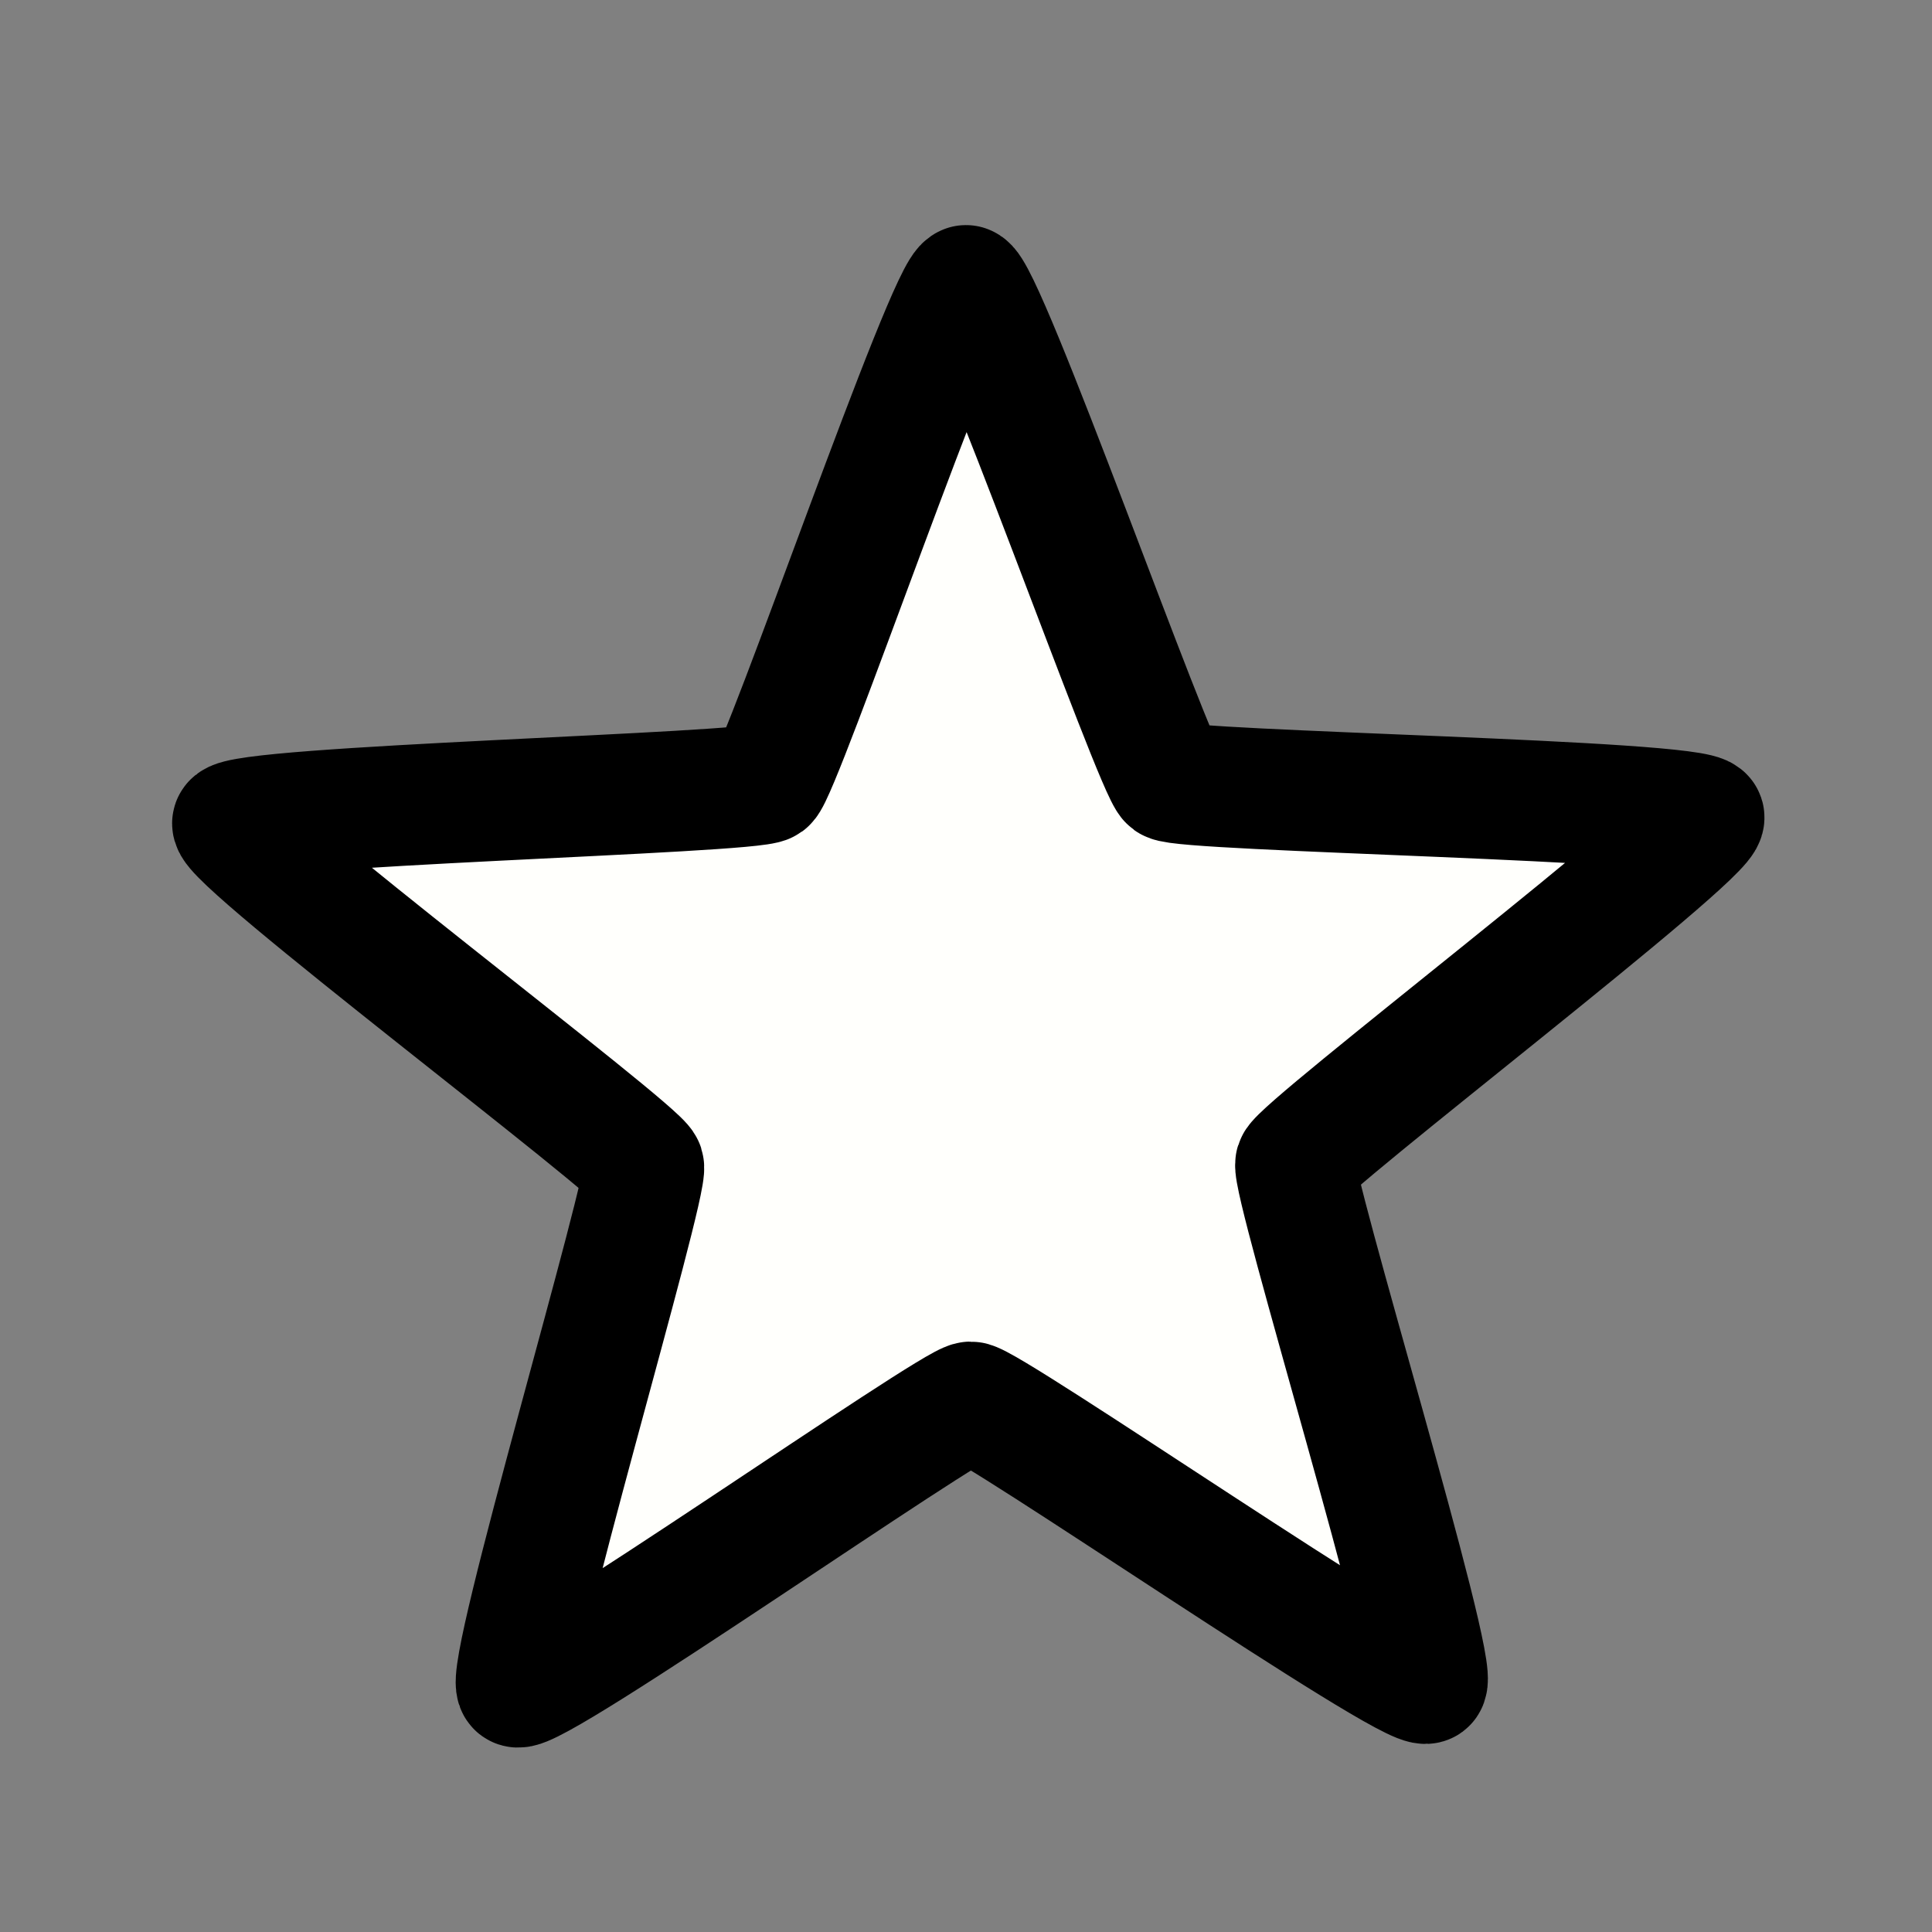 <?xml version="1.0" encoding="UTF-8" standalone="no"?>
<!-- Created with Inkscape (http://www.inkscape.org/) -->

<svg
   xmlns:dc="http://purl.org/dc/elements/1.1/"
   xmlns:cc="http://creativecommons.org/ns#"
   xmlns:rdf="http://www.w3.org/1999/02/22-rdf-syntax-ns#"
   xmlns:svg="http://www.w3.org/2000/svg"
   xmlns="http://www.w3.org/2000/svg"
   xmlns:sodipodi="http://sodipodi.sourceforge.net/DTD/sodipodi-0.dtd"
   xmlns:inkscape="http://www.inkscape.org/namespaces/inkscape"
   width="32"
   height="32"
   viewBox="0 0 8.467 8.467"
   version="1.1"
   id="svg8"
   inkscape:version="0.92.4 (5da689c313, 2019-01-14)"
   sodipodi:docname="star2.svg">
  <rect x="0" y="0" width="8.467" height="8.467" fill="#808080" stroke="none"/>
  <defs
     id="defs2" />
  <sodipodi:namedview
     id="base"
     pagecolor="#ffffff"
     bordercolor="#666666"
     borderopacity="1.0"
     inkscape:pageopacity="0.0"
     inkscape:pageshadow="2"
     inkscape:zoom="13.823552"
     inkscape:cx="-7.3638108"
     inkscape:cy="15.075828"
     inkscape:document-units="px"
     inkscape:current-layer="layer1"
     showgrid="false"
     units="px"
     showguides="true"
     inkscape:guide-bbox="true"
     inkscape:window-width="1920"
     inkscape:window-height="1017"
     inkscape:window-x="1912"
     inkscape:window-y="-8"
     inkscape:window-maximized="1">
    <sodipodi:guide
       position="4.233,4.233"
       orientation="1,0"
       id="guide821"
       inkscape:locked="false"
       inkscape:label=""
       inkscape:color="rgb(0,0,255)" />
    <sodipodi:guide
       position="4.233,4.233"
       orientation="0,1"
       id="guide823"
       inkscape:locked="false"
       inkscape:label=""
       inkscape:color="rgb(0,0,255)" />
  </sodipodi:namedview>
  <g
     inkscape:label="Layer 1"
     inkscape:groupmode="layer"
     id="layer1"
     transform="translate(0,-288.533)">
    <path
       sodipodi:type="star"
       style="fill:#fffffc;fill-opacity:1;stroke:#000000;stroke-width:0.529;stroke-linecap:square;stroke-linejoin:round;stroke-miterlimit:4;stroke-dasharray:none;stroke-opacity:1;paint-order:normal;opacity:1;stroke-dashoffset:0"
       id="path825"
       sodipodi:sides="5"
       sodipodi:cx="4.2469845"
       sodipodi:cy="293.17535"
       sodipodi:r1="3.3911846"
       sodipodi:r2="1.5024716"
       sodipodi:arg1="-1.5748218"
       sodipodi:arg2="-0.94650327"
       inkscape:flatsided="false"
       inkscape:rounded="0.033705872"
       inkscape:randomized="0"
       d="m 4.233,289.784 c 0.079,-3.2e-4 0.828,2.126 0.892,2.172 0.064,0.046 2.318,0.083 2.343,0.158 0.025,0.075 -1.766,1.444 -1.79,1.519 -0.024,0.075 0.637,2.23 0.574,2.277 -0.064,0.047 -1.919,-1.233 -1.998,-1.233 -0.079,3.2e-4 -1.924,1.295 -1.988,1.249 -0.064,-0.046 0.58,-2.206 0.555,-2.281 -0.025,-0.075 -1.826,-1.43 -1.802,-1.505 0.024,-0.075 2.278,-0.13 2.341,-0.177 0.064,-0.047 0.795,-2.179 0.874,-2.179 z"
       inkscape:transform-center-x="-0.0084367531"
       inkscape:transform-center-y="-0.34437471" />
  </g>
</svg>
